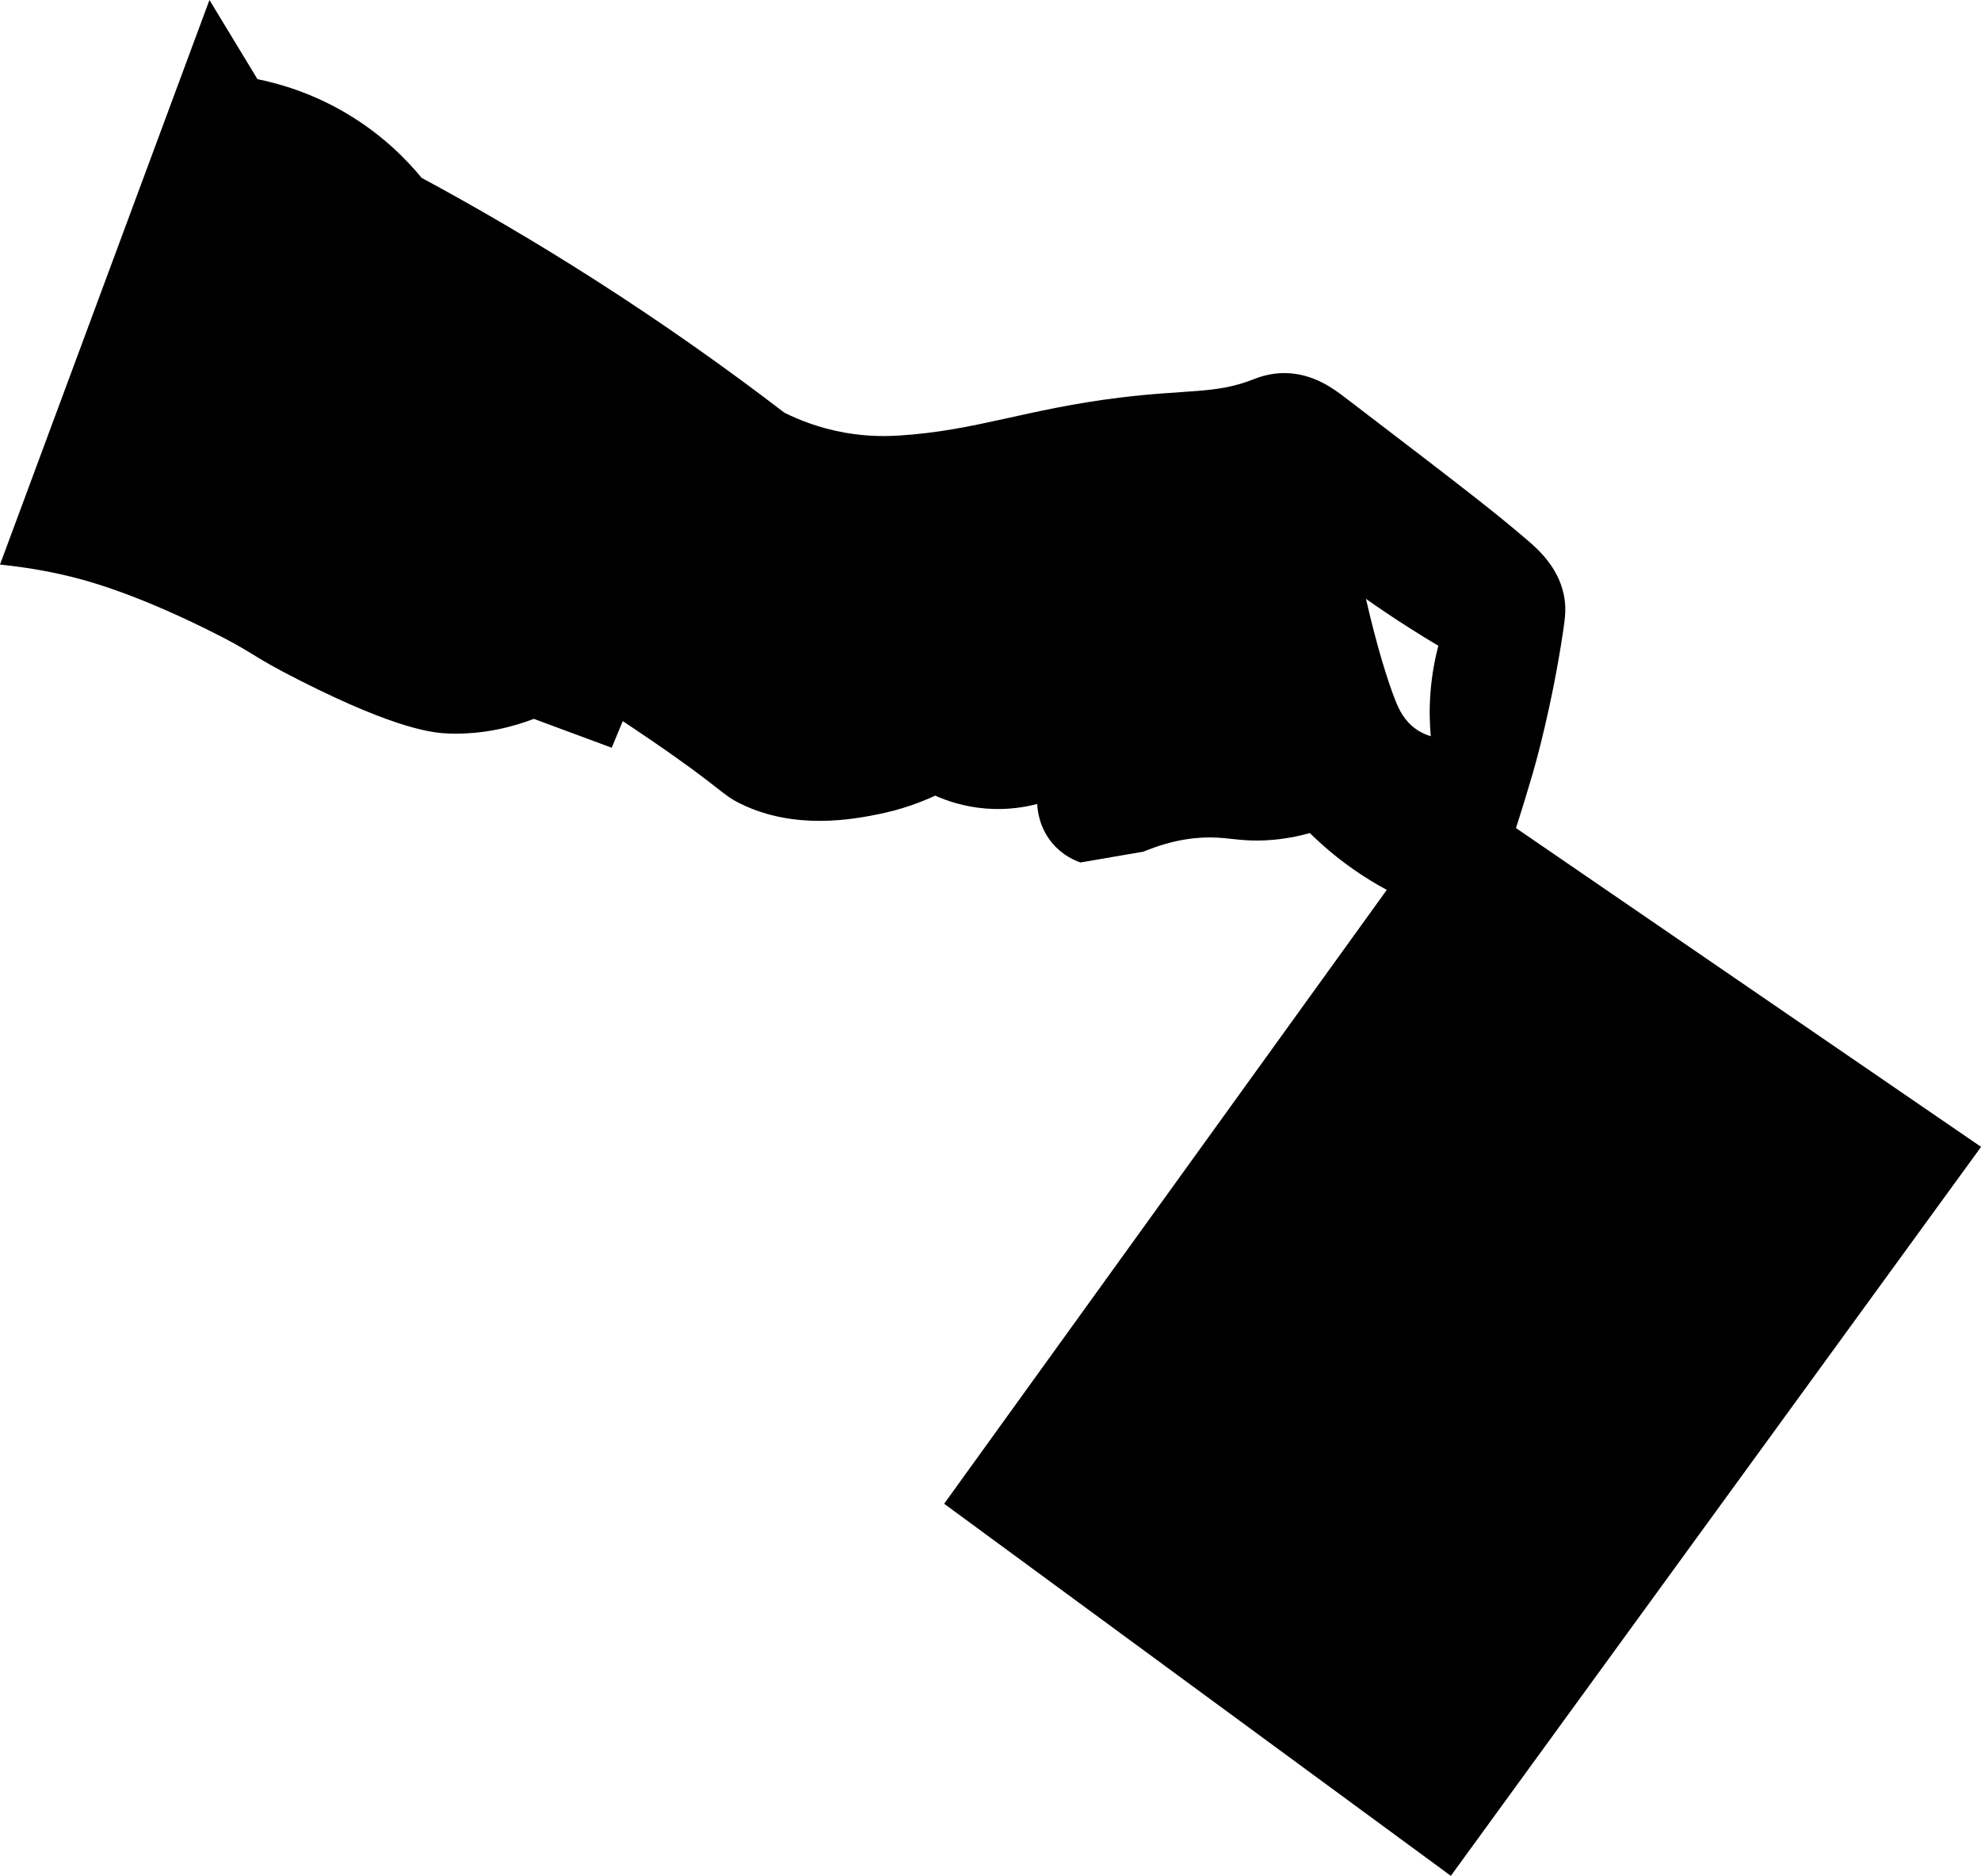 <svg version="1.1" id="Layer_1" xmlns="http://www.w3.org/2000/svg" xmlns:xlink="http://www.w3.org/1999/xlink" x="0px" y="0px"
	 viewBox="0 0 745.95 706.51" style="enable-background:new 0 0 745.95 706.51;" xml:space="preserve">
<path fill="currentColor" d="M570.84,311.87c2.74-8.49,4.87-15.61,6.37-20.76c0.77-2.64,7.18-25.02,11.42-53.57
	c0.77-5.2,1.22-8.94,0.19-13.71c-2.35-10.9-10.33-17.59-15.11-21.61c-10.2-8.59-15.3-12.89-67.23-52.51
	c-3.91-2.98-11.71-9.02-22.38-9.19c-6.12-0.1-10.66,1.77-12.48,2.48c-13.9,5.42-24.42,3.61-50.09,6.77
	c-34.96,4.3-53.89,12.4-82.66,14.25c-3.93,0.25-11.45,0.61-20.94-1.1c-9.77-1.76-17.46-4.95-22.57-7.48
	c-21.37-16.4-45.11-33.26-71.27-50c-22.59-14.45-44.48-27.2-65.33-38.46c-5.44-6.62-14.61-16.17-28.34-24.3
	c-13.08-7.74-25.26-11.2-33.47-12.86C90.93,19.89,84.9,9.94,78.87,0C52.58,70.88,26.29,141.76,0,212.64
	c5.66,0.56,13.75,1.61,23.32,3.76c7.73,1.73,25.35,6.18,54.97,20.83c18.64,9.22,14.55,8.89,34.71,19.1
	c36.98,18.73,50.59,19.77,56.18,19.95c13.53,0.43,24.65-2.79,31.84-5.53c9.77,3.62,19.54,7.25,29.32,10.87
	c1.39-3.34,2.77-6.68,4.16-10.02c2.36,1.56,5.96,3.97,10.32,6.94c27.64,18.88,26.39,20.43,34.15,24.23
	c20.54,10.05,42.62,5.7,51.44,3.96c9.25-1.82,16.65-4.71,21.74-7.06c4.16,1.85,10.73,4.2,19.1,4.86c8.21,0.65,14.95-0.58,19.32-1.73
	c0.09,2.18,0.67,9.04,5.96,15.1c3.76,4.31,8.12,6.17,10.32,6.94c7.92-1.36,15.83-2.72,23.75-4.09c11.85-4.93,21.24-5.61,27.75-5.27
	c5.65,0.3,10.17,1.42,18.3,1.01c7.06-0.36,12.8-1.67,16.58-2.74c4.37,4.31,9.76,9.02,16.3,13.6c4.43,3.1,8.7,5.68,12.67,7.81
	c-55.56,77.07-111.12,154.13-166.68,231.2c63.6,46.71,127.2,93.42,190.8,140.14c66.55-91.52,133.1-183.03,199.66-274.55
	C687.58,391.93,629.21,351.9,570.84,311.87z M533.13,274.56c-4.41-3.14-6.38-7.46-7.65-10.64c-2.91-7.26-7.09-20.72-11.12-38.36
	c5.19,3.65,10.65,7.32,16.39,10.97c3.67,2.34,7.29,4.57,10.86,6.69c-1.27,4.85-2.44,10.77-2.96,17.58
	c-0.48,6.24-0.31,11.81,0.11,16.49C537.34,276.87,535.27,276.08,533.13,274.56z"/>
</svg>
